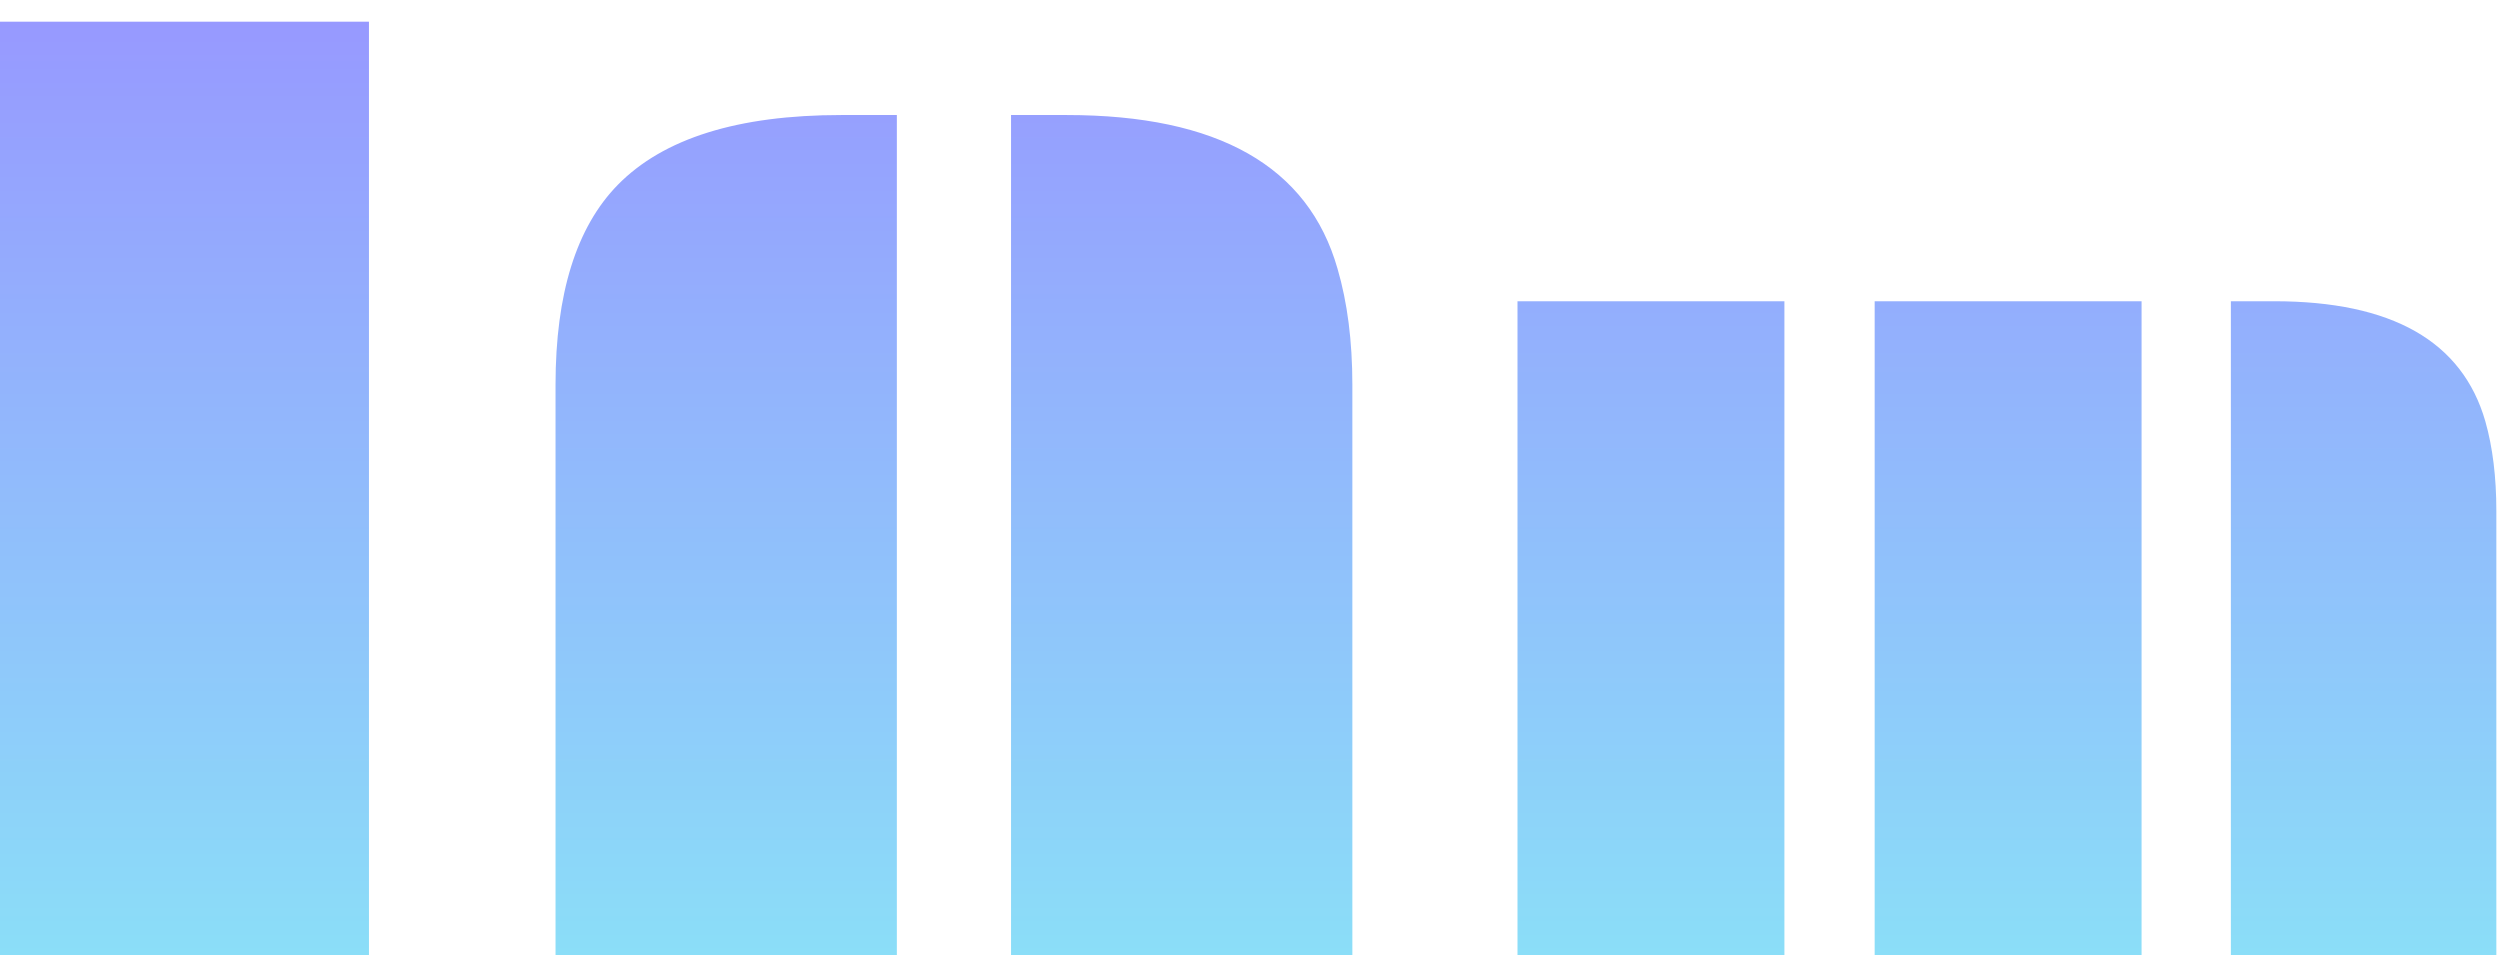 <svg width="89" height="34" viewBox="0 0 89 34" fill="none" xmlns="http://www.w3.org/2000/svg">
<path d="M0 0.772H13.135V34H0V0.772Z" fill="url(#paint0_linear_291_195)"/>
<path d="M35.993 4.095H37.97C43.361 4.095 46.576 5.919 47.616 9.566C47.968 10.768 48.144 12.145 48.144 13.697V34H35.993V4.095ZM19.777 13.697C19.777 10.46 20.517 8.087 21.996 6.578C23.622 4.923 26.273 4.095 29.95 4.095H31.928V34H19.777V13.697Z" fill="url(#paint1_linear_291_195)"/>
<path d="M79.419 10.724H80.957C85.15 10.724 87.656 12.148 88.477 14.996C88.739 15.919 88.87 16.984 88.87 18.192V34H79.419V10.724ZM66.738 10.724H76.24V34H66.738V10.724ZM54.023 10.724H63.525V34H54.023V10.724Z" fill="url(#paint2_linear_291_195)"/>
<defs>
<linearGradient id="paint0_linear_291_195" x1="44.435" y1="0.772" x2="44.435" y2="34" gradientUnits="userSpaceOnUse">
<stop stop-color="#9799FF"/>
<stop offset="1" stop-color="#8BDEF8"/>
</linearGradient>
<linearGradient id="paint1_linear_291_195" x1="44.435" y1="0.772" x2="44.435" y2="34" gradientUnits="userSpaceOnUse">
<stop stop-color="#9799FF"/>
<stop offset="1" stop-color="#8BDEF8"/>
</linearGradient>
<linearGradient id="paint2_linear_291_195" x1="44.435" y1="0.772" x2="44.435" y2="34" gradientUnits="userSpaceOnUse">
<stop stop-color="#9799FF"/>
<stop offset="1" stop-color="#8BDEF8"/>
</linearGradient>
</defs>
</svg>
